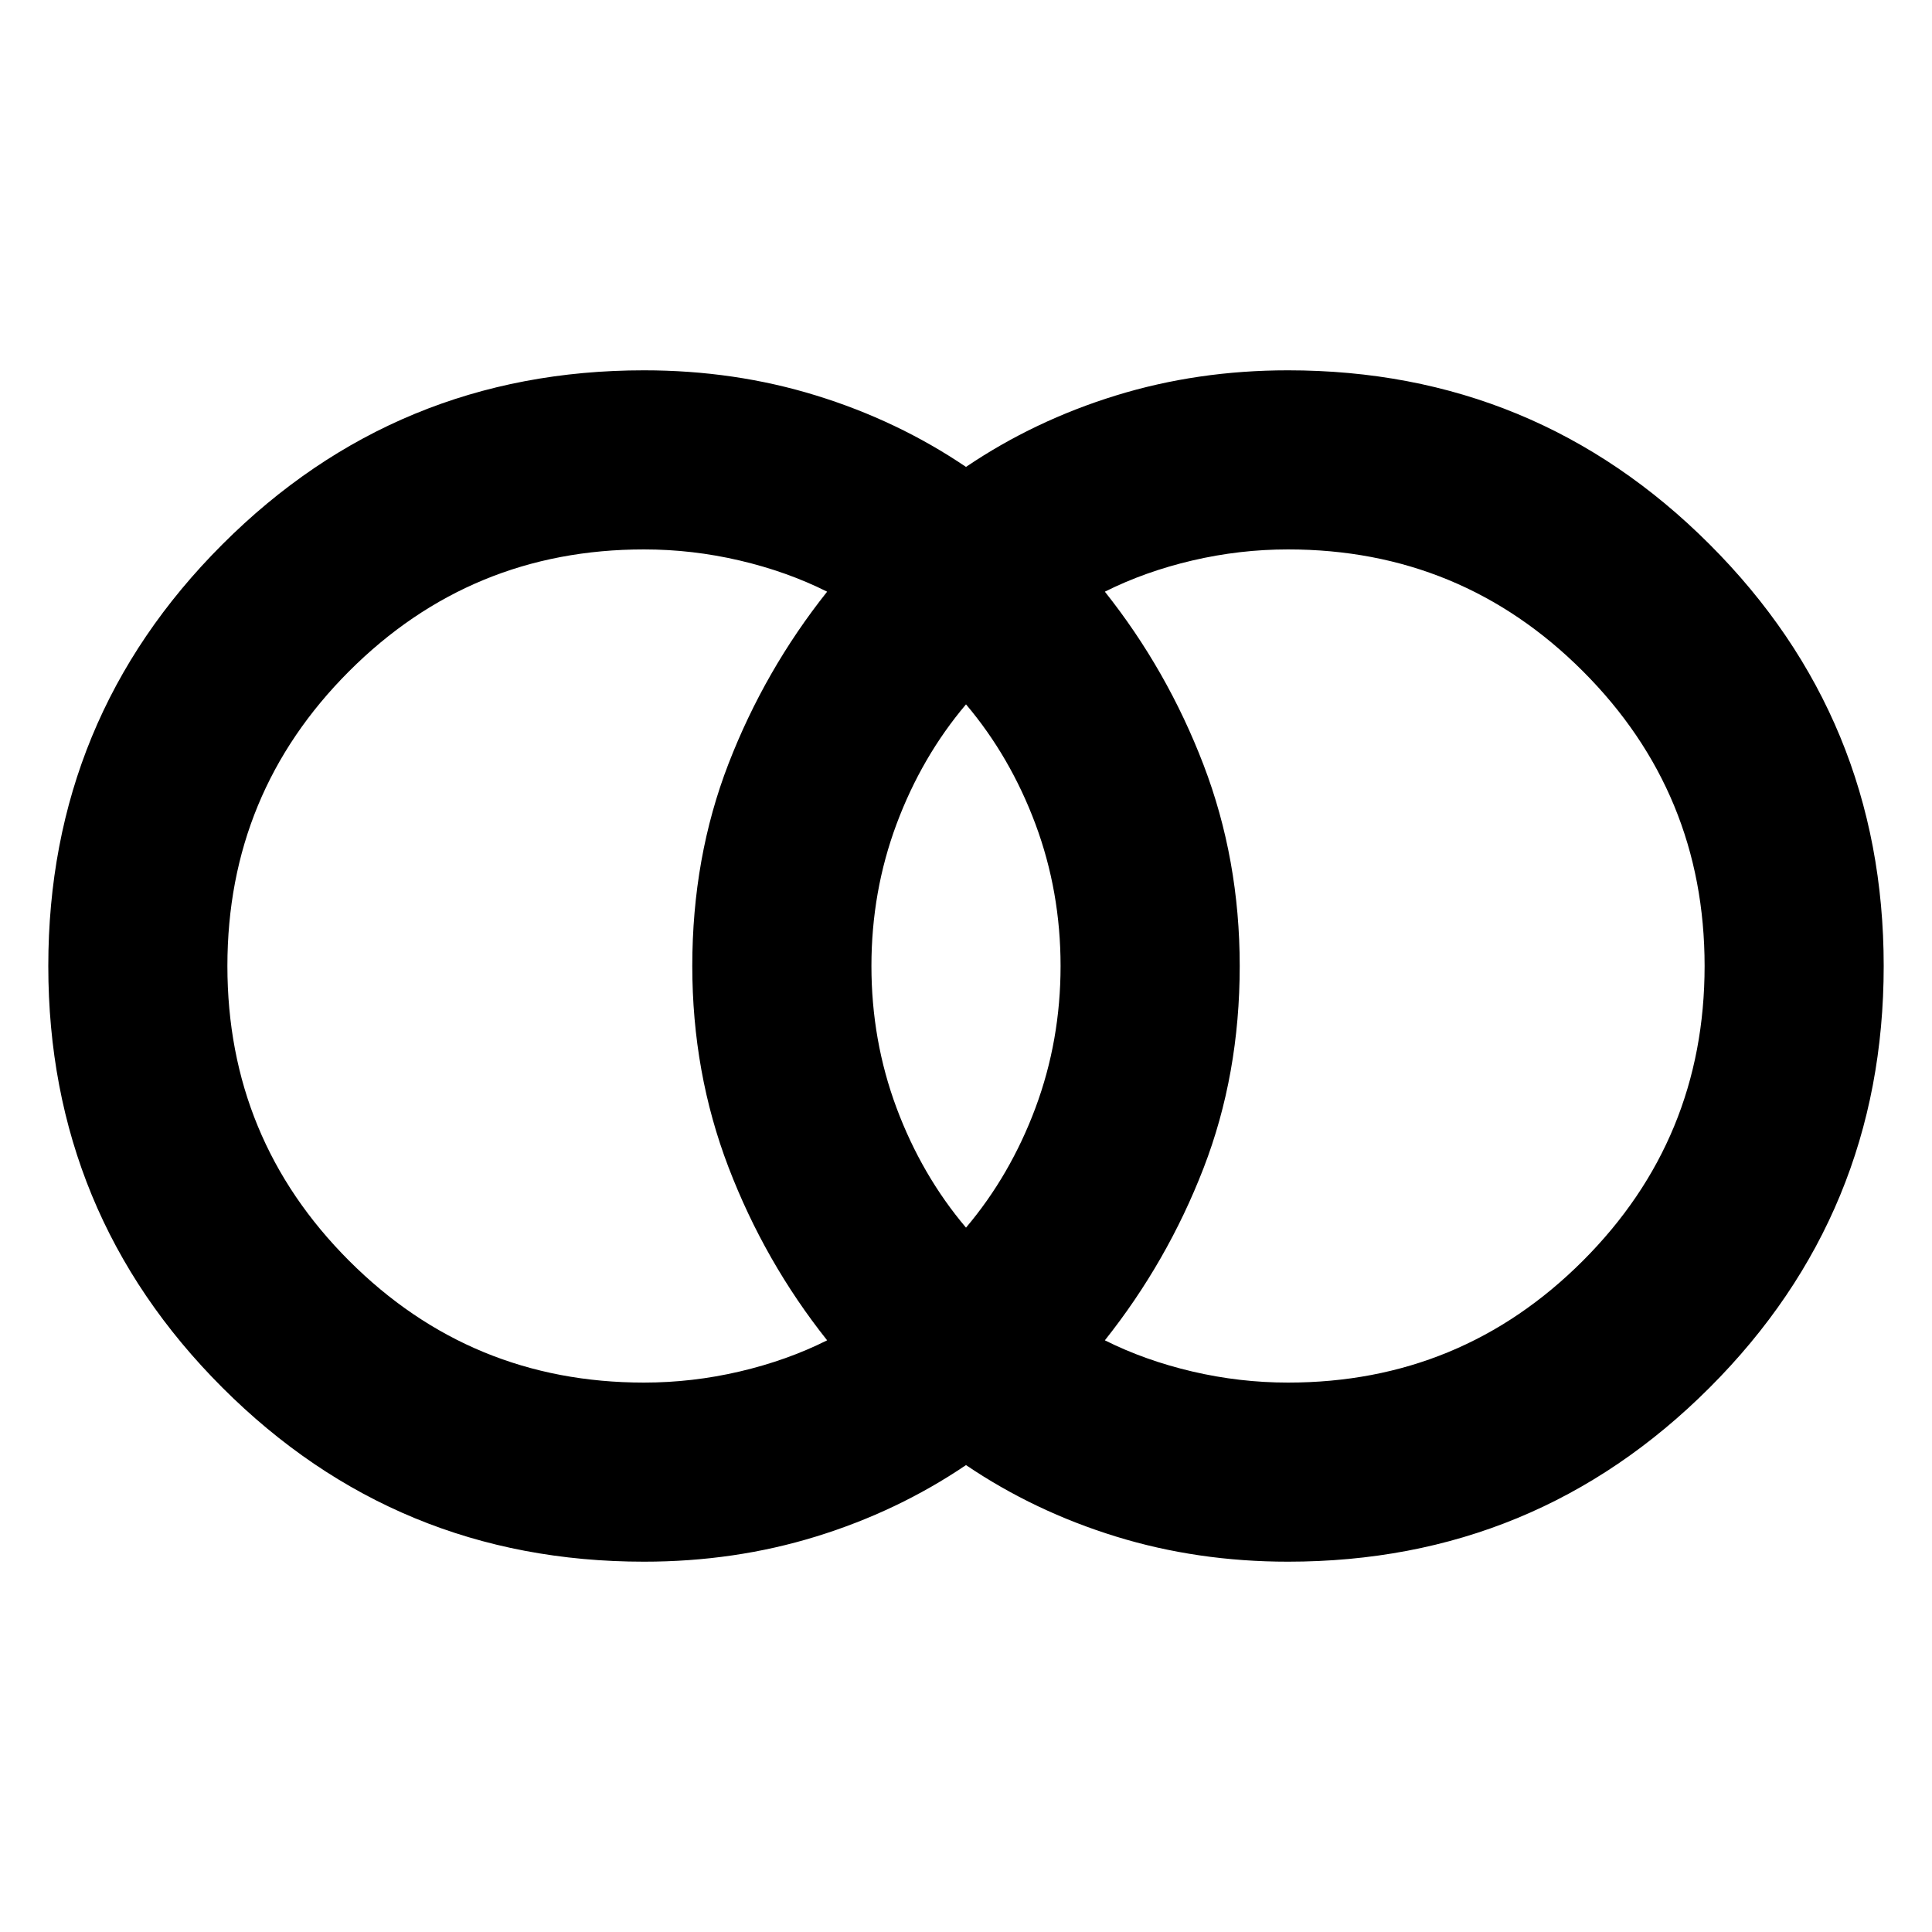 <svg xmlns="http://www.w3.org/2000/svg" height="40" width="40"><path d="M26.667 28.625q3.583 0 6.104-2.521T35.292 20q0-3.583-2.521-6.104t-6.104-2.521q-1 0-1.979.229-.98.229-1.813.646 1.292 1.625 2.042 3.583.75 1.959.75 4.167 0 2.25-.75 4.188-.75 1.937-2.042 3.562.833.417 1.813.646.979.229 1.979.229ZM20 25.417q.917-1.084 1.438-2.479.52-1.396.52-2.938 0-1.542-.52-2.938-.521-1.395-1.438-2.479-.917 1.084-1.438 2.479-.52 1.396-.52 2.938 0 1.542.52 2.938.521 1.395 1.438 2.479Zm-6.667 3.208q1 0 1.979-.229.98-.229 1.813-.646-1.292-1.625-2.042-3.583-.75-1.959-.75-4.167 0-2.25.75-4.188.75-1.937 2.042-3.562-.833-.417-1.813-.646-.979-.229-1.979-.229-3.583 0-6.104 2.521T4.708 20q0 3.583 2.521 6.104t6.104 2.521Zm0 3.708q-5.125 0-8.729-3.604Q1 25.125 1 20q0-5.125 3.604-8.729 3.604-3.604 8.729-3.604 1.875 0 3.563.521 1.687.52 3.104 1.479 1.417-.959 3.104-1.479 1.688-.521 3.563-.521 5.125 0 8.729 3.604Q39 14.875 39 20q0 5.125-3.604 8.729-3.604 3.604-8.729 3.604-1.875 0-3.563-.521-1.687-.52-3.104-1.479-1.417.959-3.104 1.479-1.688.521-3.563.521Z"/></svg>